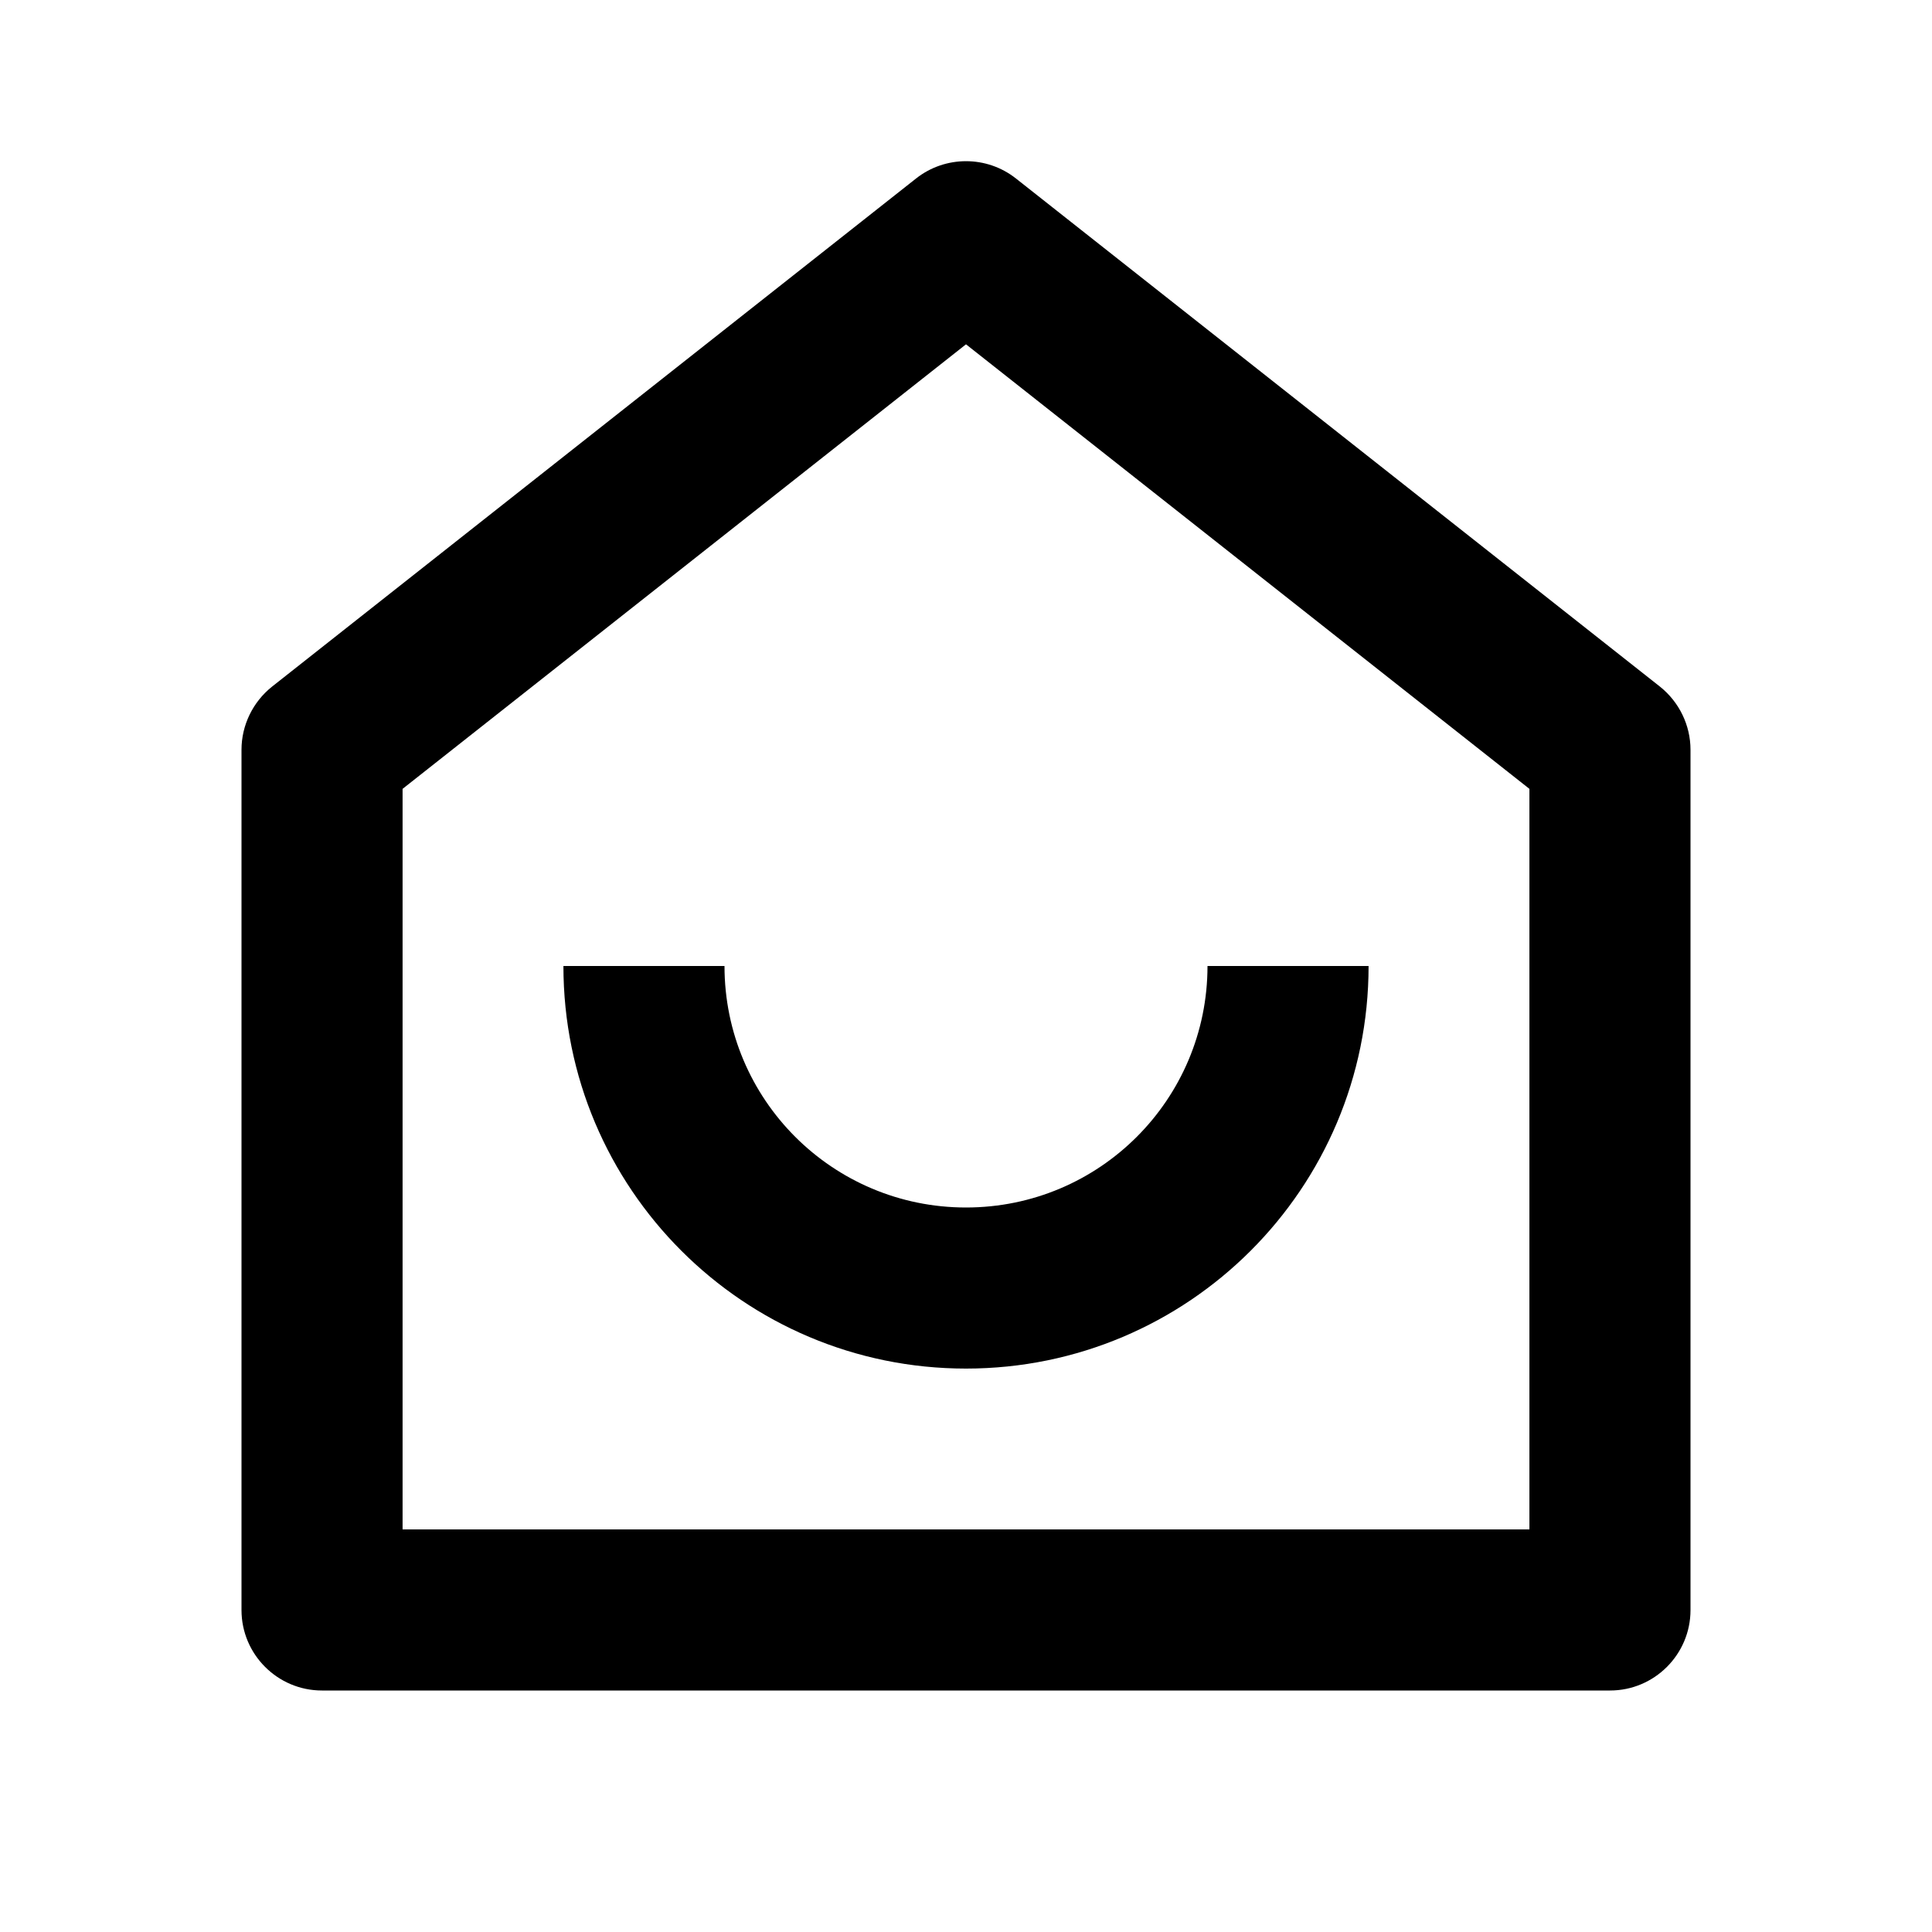 <?xml version="1.0" encoding="UTF-8"?>
<svg xmlns="http://www.w3.org/2000/svg" xmlns:xlink="http://www.w3.org/1999/xlink" width="32" height="32" viewBox="0 0 32 32" version="1.1">
<g id="surface1">
<path style=" stroke:none;fill-rule:nonzero;fill:rgb(0%,0%,0%);fill-opacity:1;" d="M 25.332 25.332 L 25.332 13.066 L 16 5.703 L 6.668 13.066 L 6.668 25.332 Z M 28 26.668 C 28 27.402 27.402 28 26.668 28 L 5.332 28 C 4.598 28 4 27.402 4 26.668 L 4 12.418 C 4 12.012 4.188 11.625 4.508 11.371 L 15.172 2.957 C 15.656 2.574 16.344 2.574 16.828 2.957 L 27.492 11.371 C 27.812 11.625 28 12.012 28 12.418 Z M 9.332 16 L 12 16 C 12 18.211 13.789 20 16 20 C 18.211 20 20 18.211 20 16 L 22.668 16 C 22.668 19.684 19.684 22.668 16 22.668 C 12.316 22.668 9.332 19.684 9.332 16 Z M 9.332 16 "/>
</g>
</svg>
